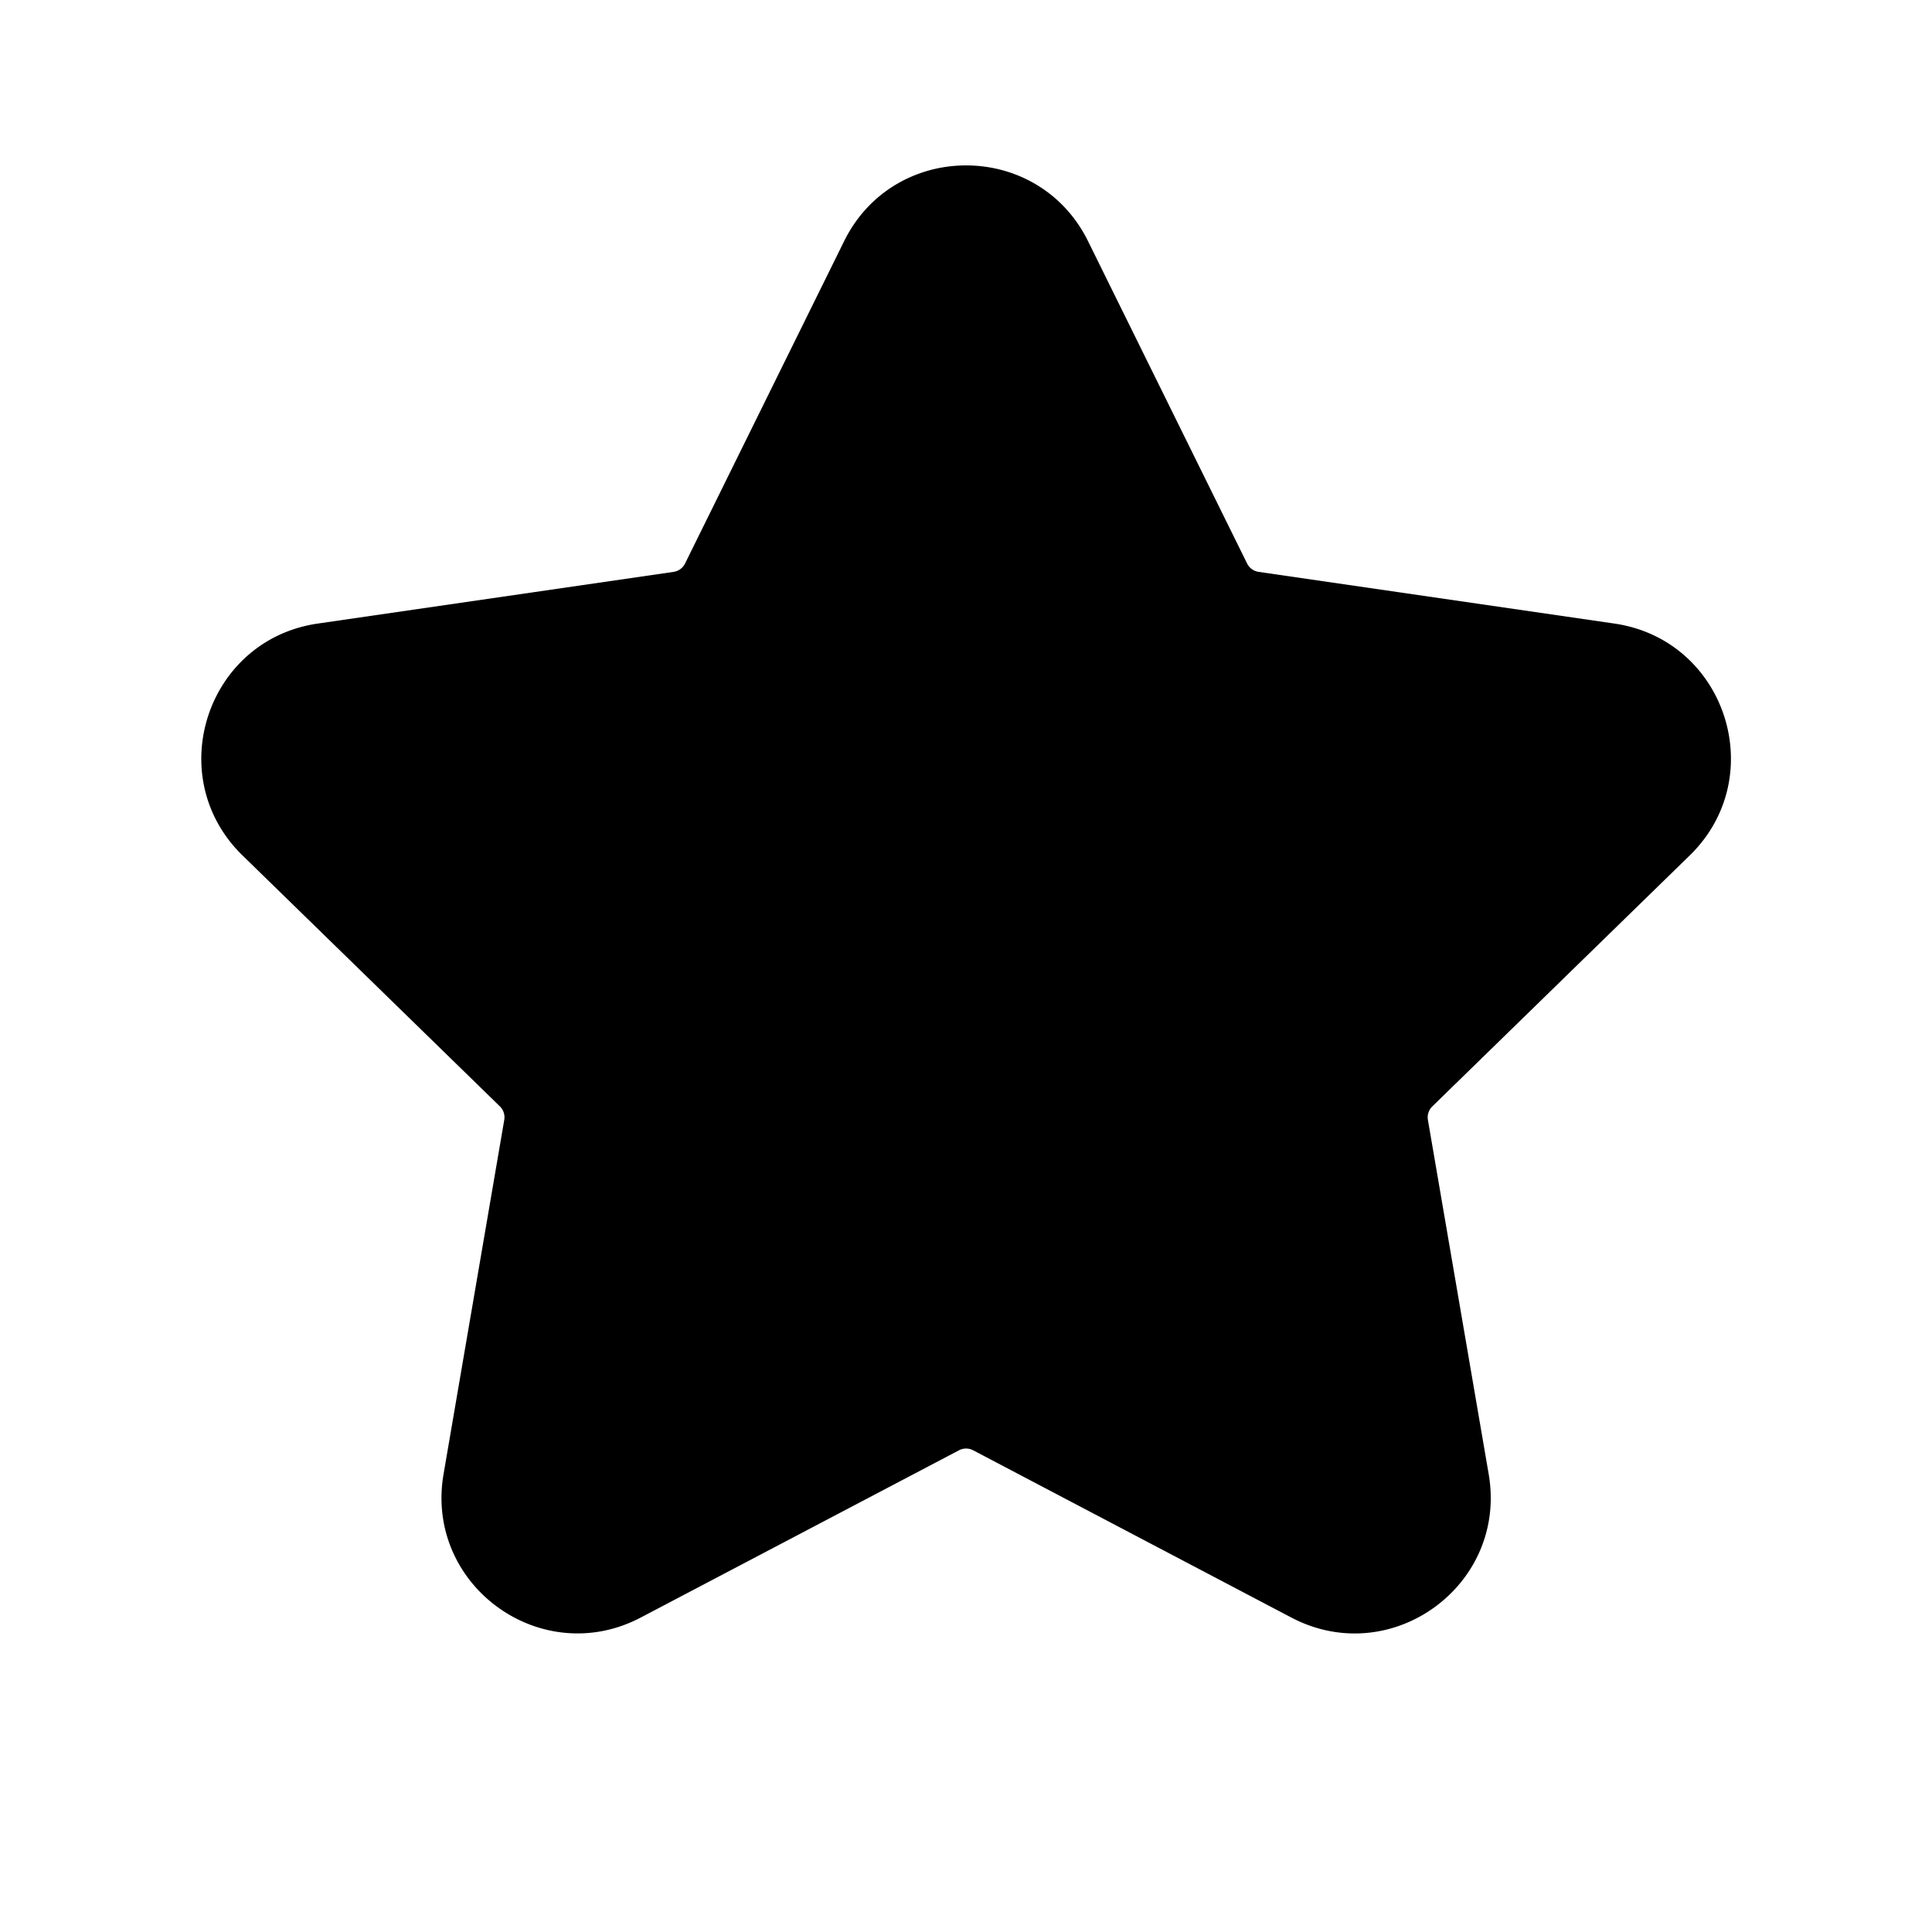 <svg xmlns="http://www.w3.org/2000/svg" width="24" height="24" fill="none" class="persona-icon" viewBox="0 0 24 24"><path fill="currentColor" d="M13.516 2.996c-.62-1.255-2.41-1.255-3.03 0L8.51 7a.19.19 0 0 1-.142.104l-4.42.642c-1.385.201-1.938 1.904-.935 2.881l3.197 3.117a.19.19 0 0 1 .054.168l-.754 4.4c-.237 1.38 1.212 2.433 2.451 1.781l3.952-2.077a.19.19 0 0 1 .176 0l3.953 2.078c1.24.651 2.688-.401 2.451-1.782l-.755-4.4a.19.19 0 0 1 .055-.168l3.197-3.117c1.003-.977.45-2.68-.936-2.881l-4.419-.642A.19.19 0 0 1 15.492 7l-1.976-4.004"/></svg>